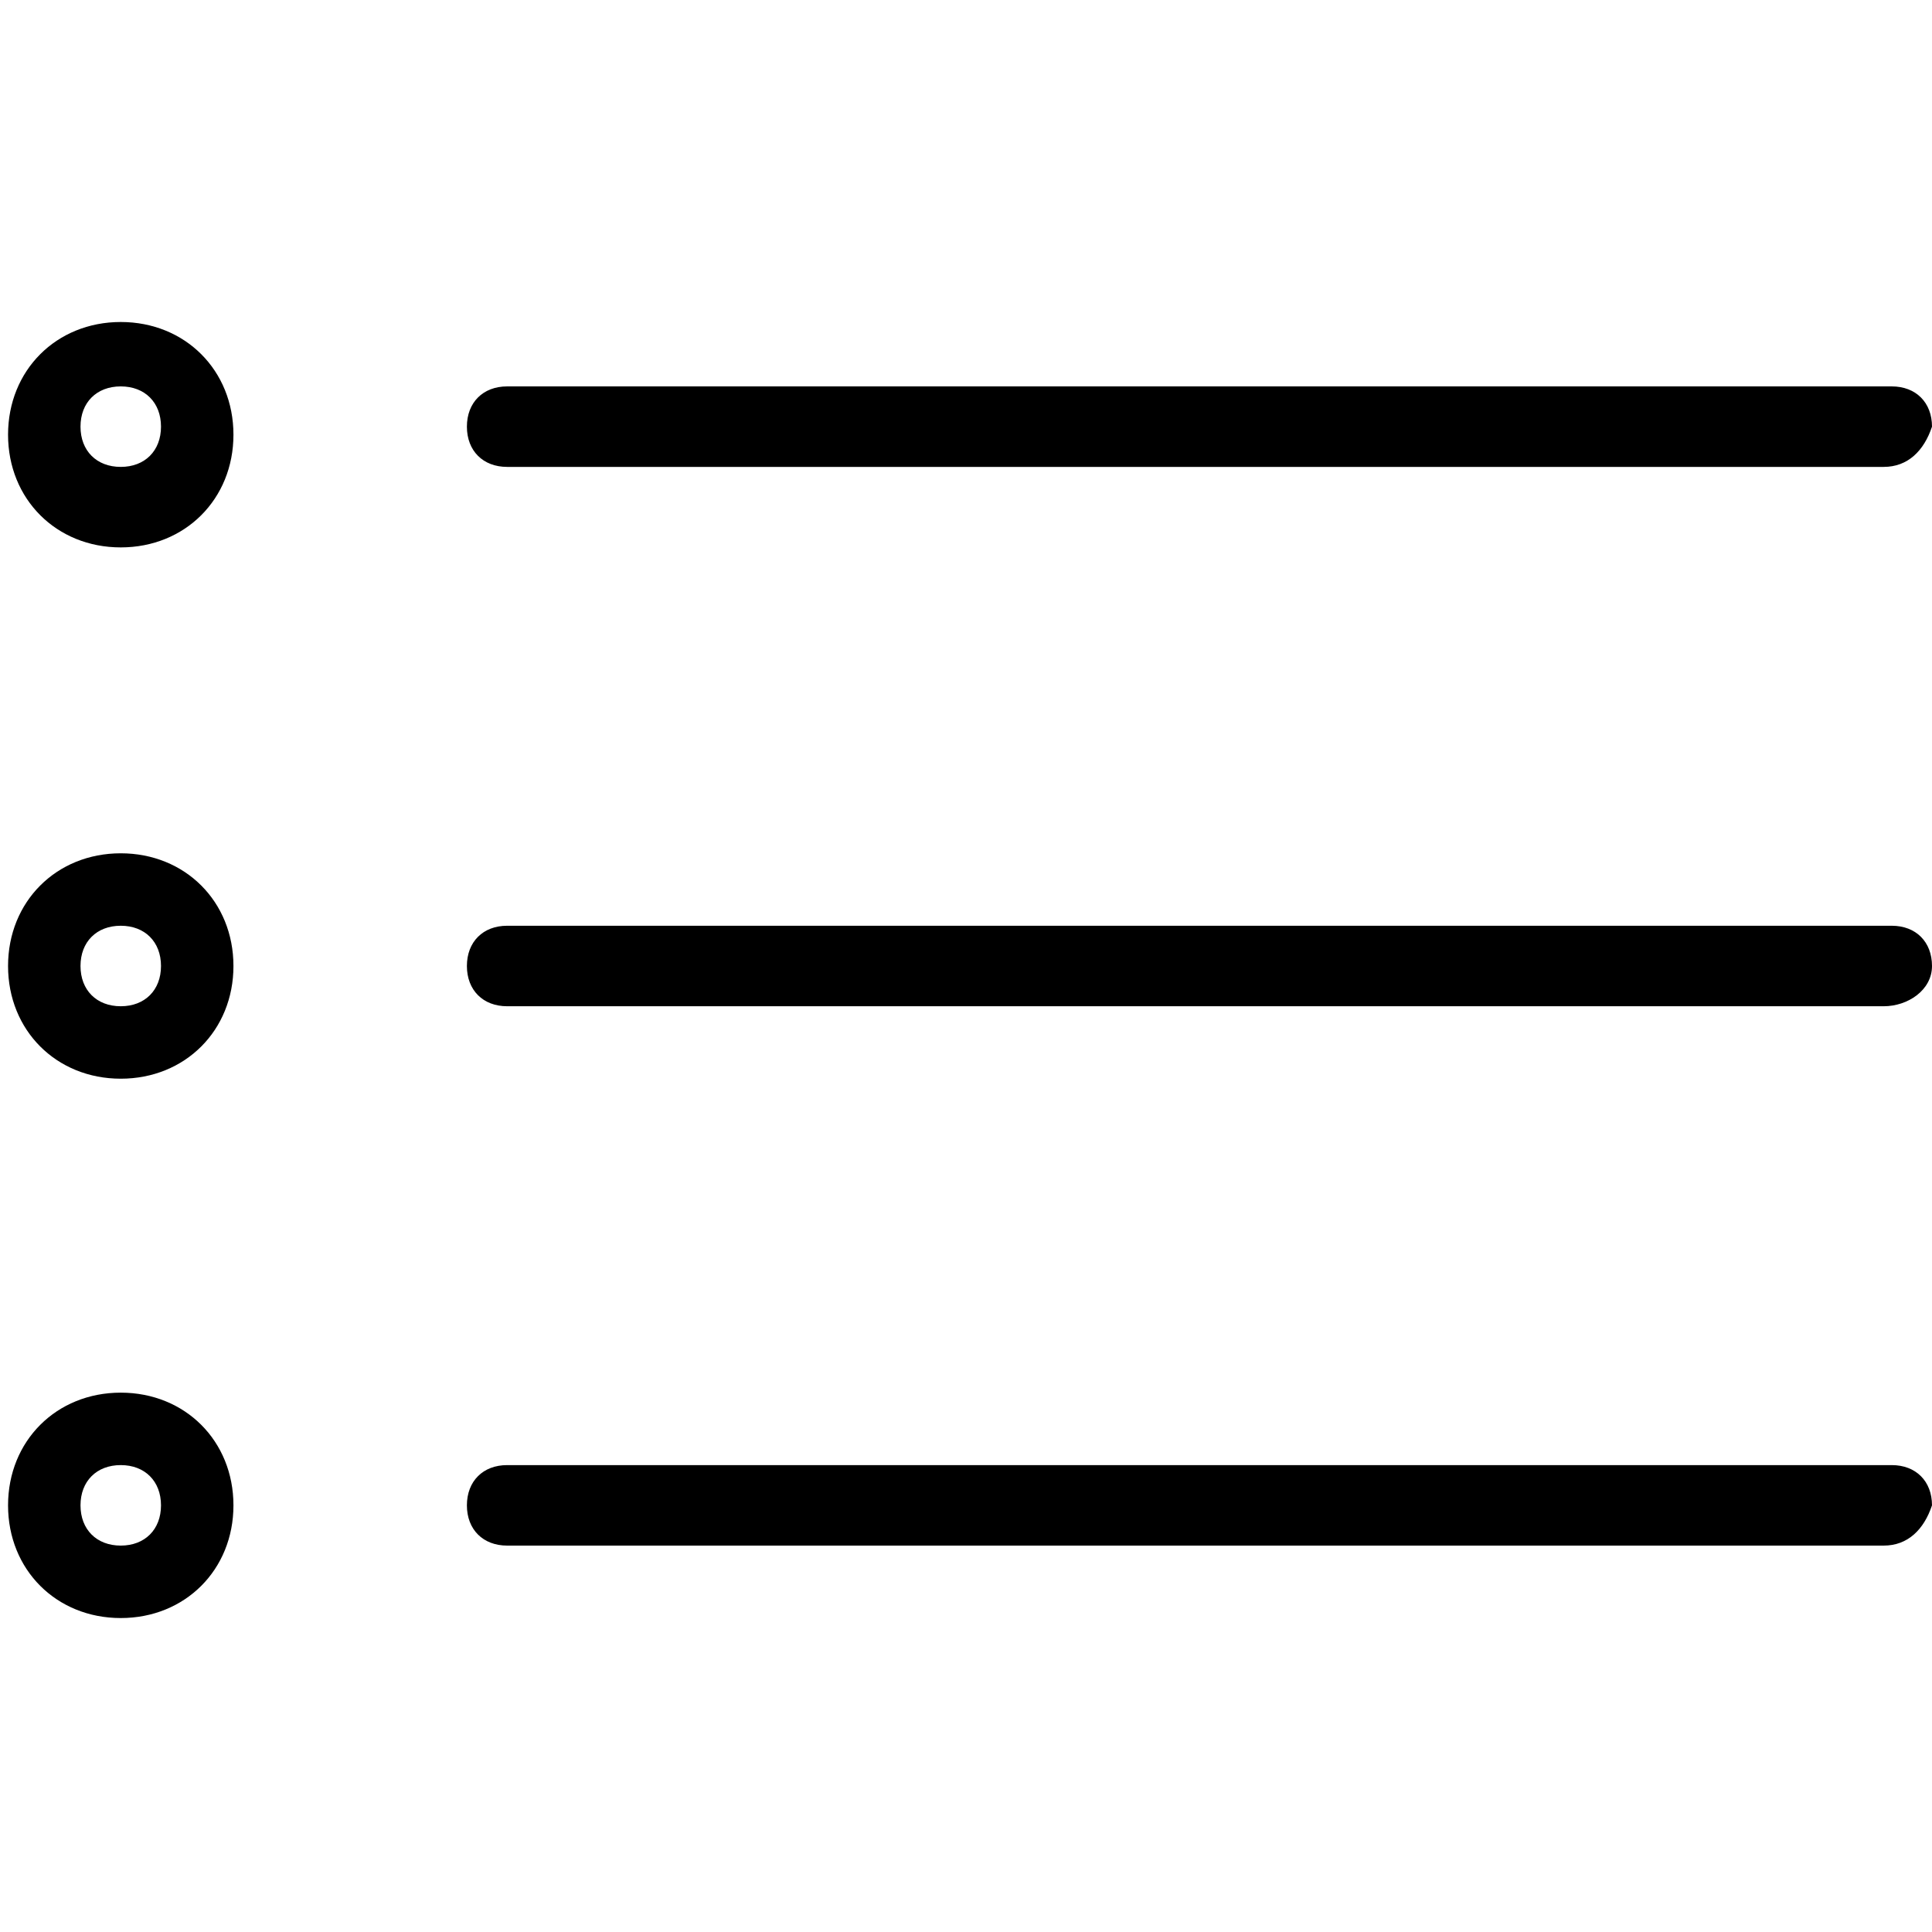 <svg xmlns="http://www.w3.org/2000/svg" viewBox="0 0 24 24" style="enable-background:new 0 0 24 24" xml:space="preserve"><path d="M23.4 5.8H6.3c-.3 0-.5-.2-.5-.5s.2-.5.5-.5h17.2c.3 0 .5.2.5.5-.1.3-.3.5-.6.5zm0 6.7H6.3c-.3 0-.5-.2-.5-.5s.2-.5.5-.5h17.2c.3 0 .5.2.5.5s-.3.5-.6.5zm0 6.7H6.3c-.3 0-.5-.2-.5-.5s.2-.5.5-.5h17.2c.3 0 .5.2.5.5-.1.3-.3.5-.6.5zM1.5 6.8C.7 6.8.1 6.2.1 5.4S.7 4 1.5 4s1.4.6 1.4 1.4-.6 1.4-1.4 1.4zm0-2c-.3 0-.5.2-.5.5s.2.5.5.5.5-.2.5-.5-.2-.5-.5-.5zm0 8.6C.7 13.4.1 12.8.1 12s.6-1.4 1.4-1.4 1.4.6 1.4 1.4-.6 1.4-1.4 1.4zm0-1.9c-.3 0-.5.2-.5.5s.2.5.5.5.5-.2.5-.5-.2-.5-.5-.5zm0 8.6c-.8 0-1.4-.6-1.4-1.4s.6-1.4 1.4-1.4 1.4.6 1.4 1.4-.6 1.4-1.4 1.4zm0-1.9c-.3 0-.5.2-.5.5s.2.5.5.5.5-.2.5-.5-.2-.5-.5-.5z" /></svg>